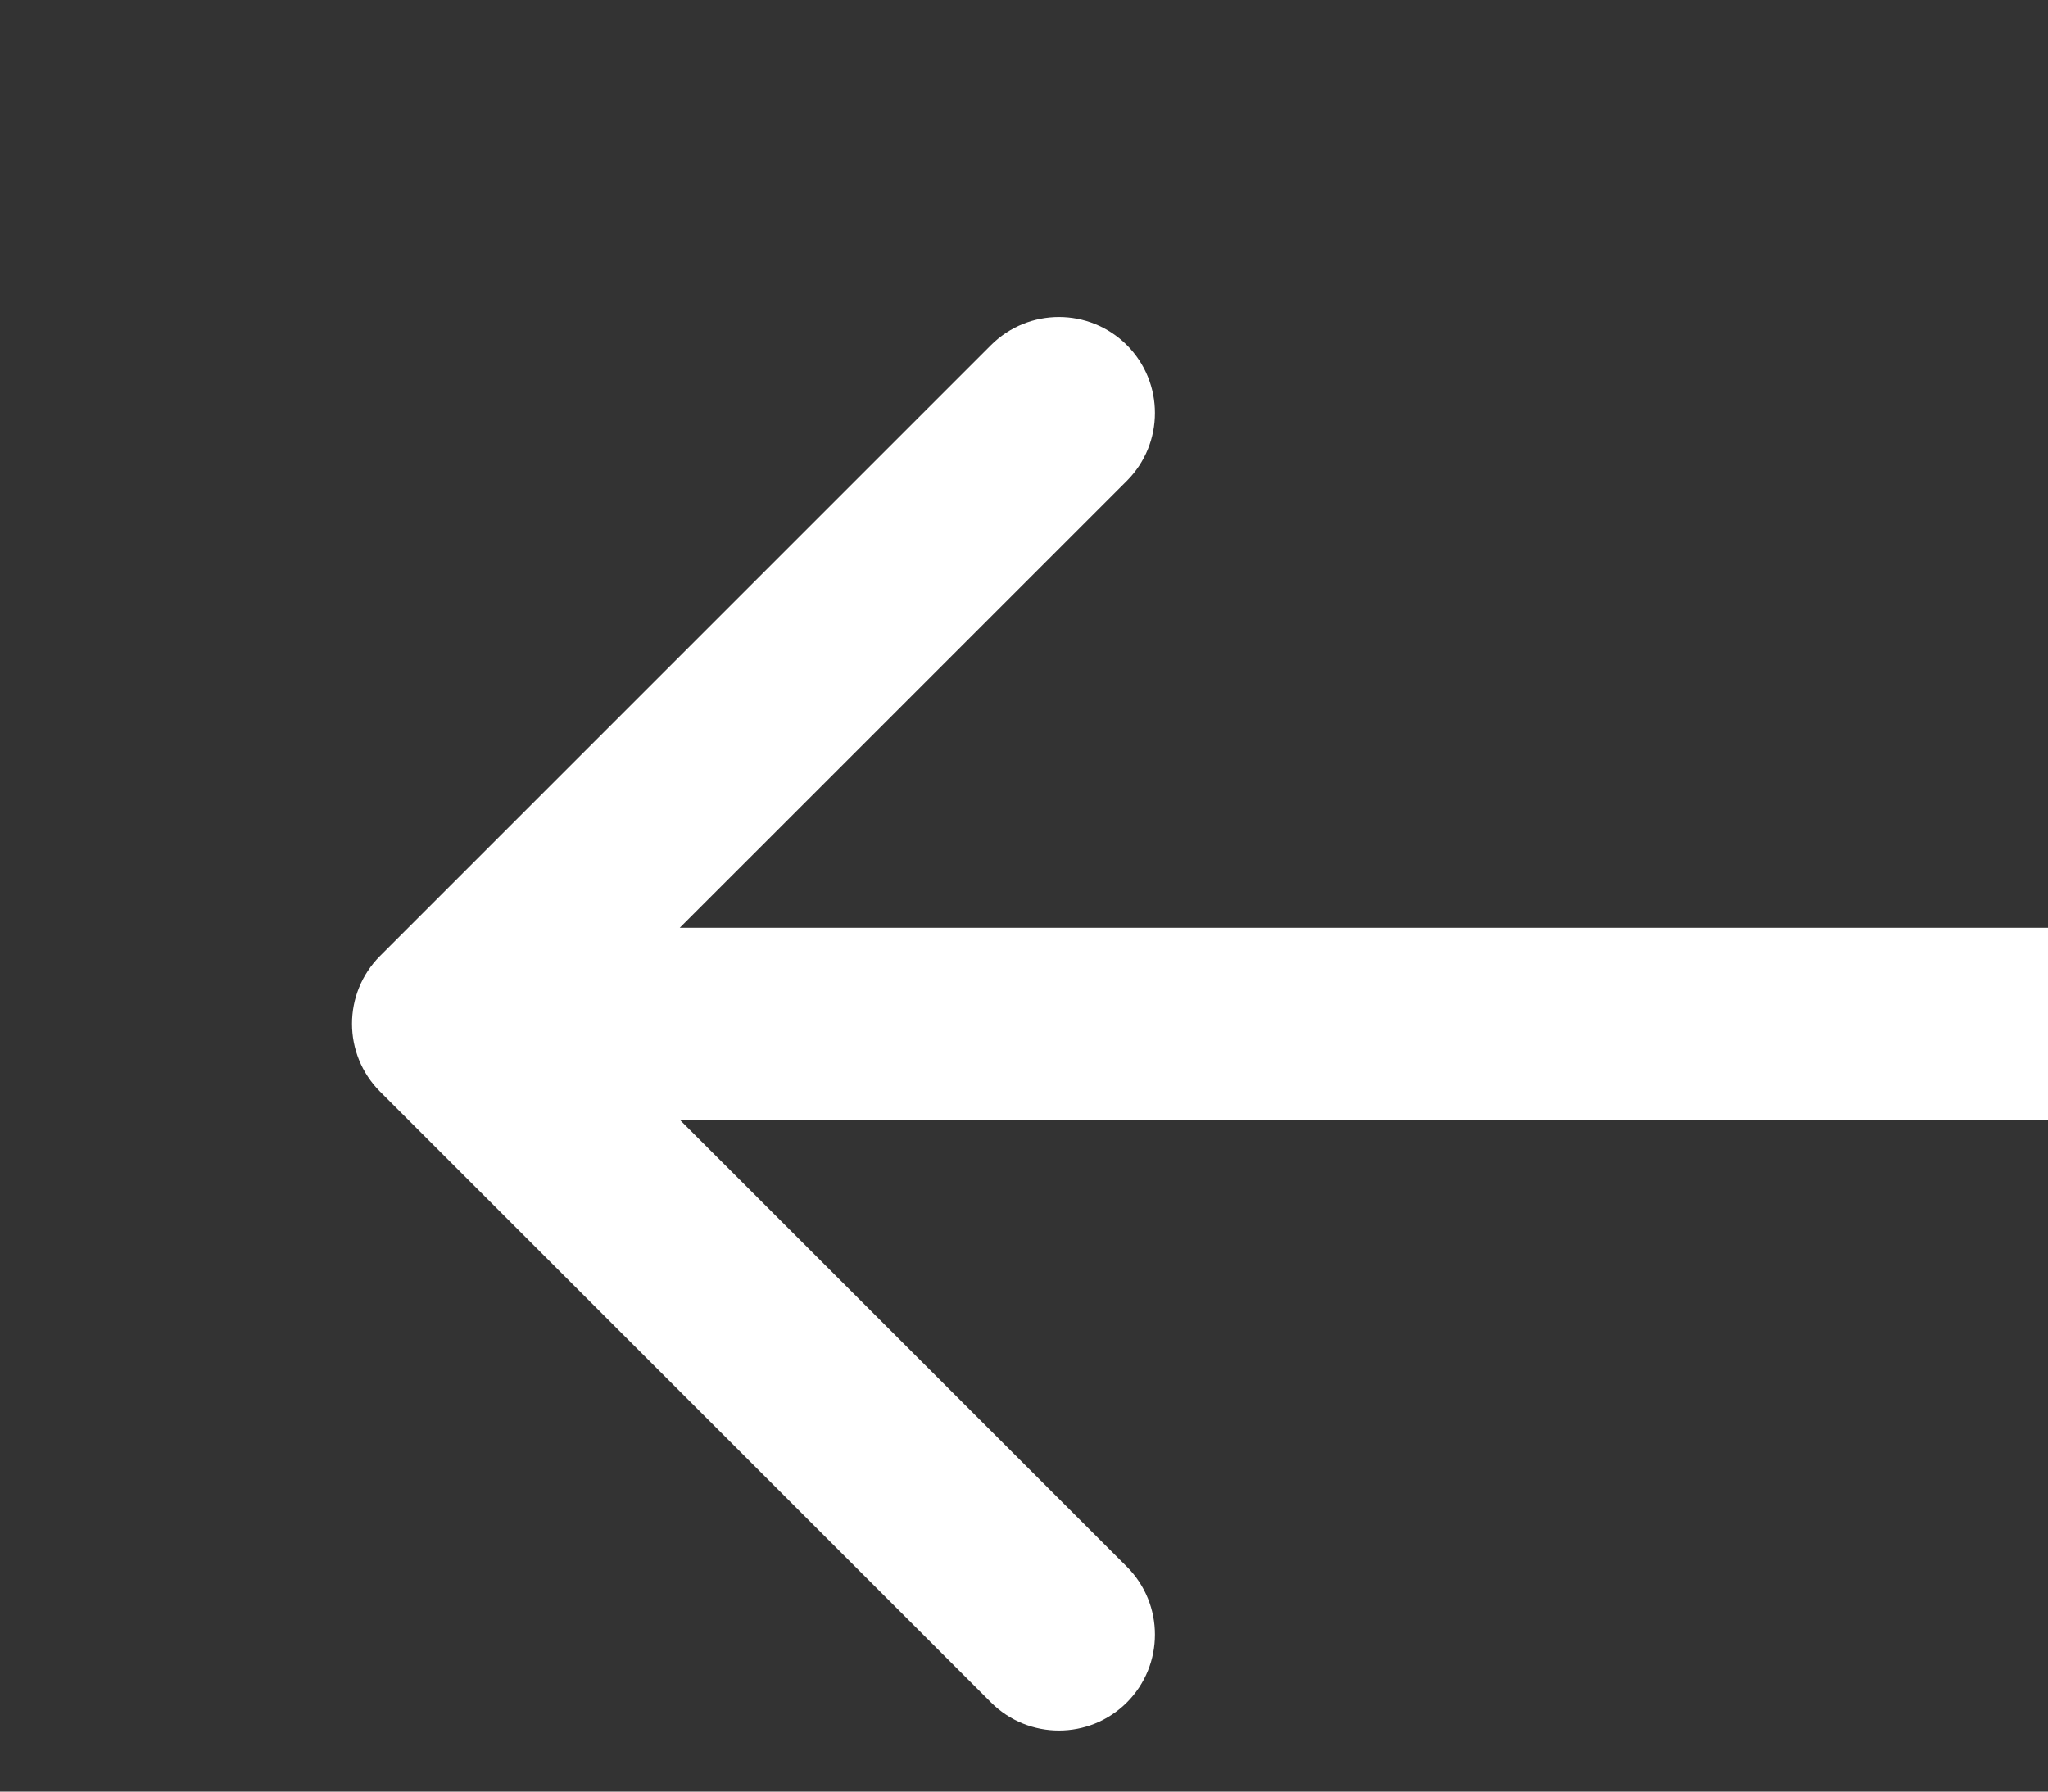 <svg width="32" height="28" viewBox="0 0 32 28" fill="none" xmlns="http://www.w3.org/2000/svg">
    <rect x="0" y="0" width="32" height="28" fill="#333333" stroke="none"/>
    <path d="M5.939 14.939C5.354 15.525 5.354 16.475 5.939 17.061L15.485 26.607C16.071 27.192 17.021 27.192 17.607 26.607C18.192 26.021 18.192 25.071 17.607 24.485L9.121 16L17.607 7.515C18.192 6.929 18.192 5.979 17.607 5.393C17.021 4.808 16.071 4.808 15.485 5.393L5.939 14.939ZM32 14.5L7 14.5L7 17.5L32 17.5L32 14.5Z" fill="white"/>
</svg>
